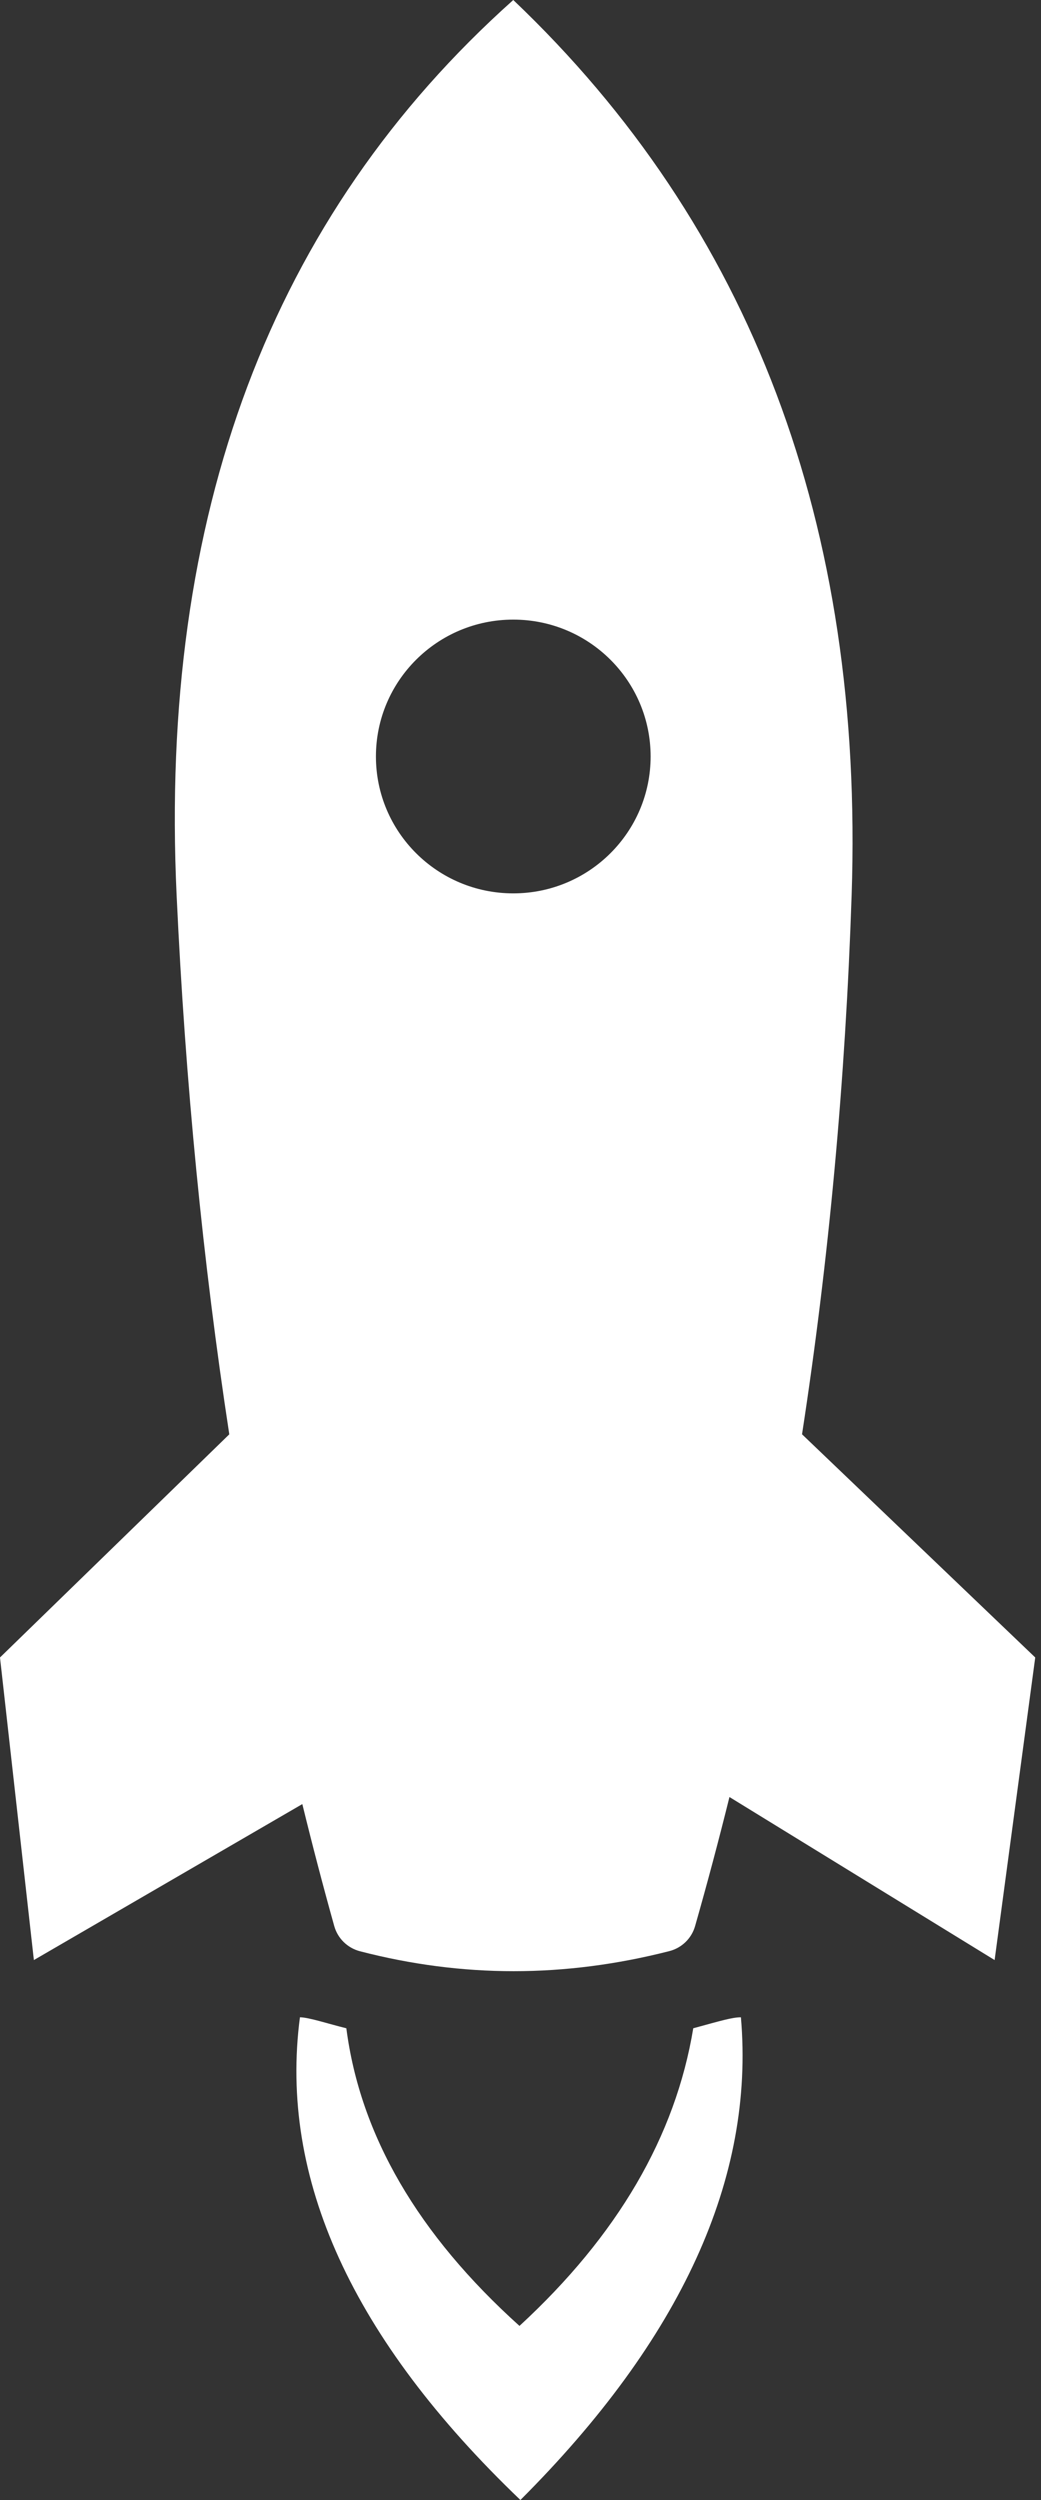 <?xml version="1.0" encoding="UTF-8"?>
<svg width="50px" height="120px" viewBox="0 0 50 120" version="1.1" xmlns="http://www.w3.org/2000/svg" xmlns:xlink="http://www.w3.org/1999/xlink">
    <rect x="0" y="0" width="50" height="120" fill="#333333" stroke="none"/>
    <!-- Generator: Sketch 47.1 (45422) - http://www.bohemiancoding.com/sketch -->
    <title>Group 44 Copy</title>
    <desc>Created with Sketch.</desc>
    <defs></defs>
    <g id="Project-Pages" stroke="none" stroke-width="1" fill="none" fill-rule="evenodd">
        <g id="Group-44-Copy" fill="#FFFFFF">
            <path d="M38.522,68.846 L49.723,79.559 L47.772,94.083 L35.036,86.257 C34.52,88.338 33.97,90.403 33.386,92.451 C33.218,93.043 32.746,93.502 32.147,93.654 C29.632,94.296 27.14,94.617 24.673,94.617 C22.211,94.617 19.75,94.298 17.289,93.66 C16.69,93.504 16.219,93.043 16.054,92.45 C15.515,90.522 15.004,88.57 14.521,86.596 L1.627,94.083 L0,79.559 L11.013,68.848 C9.746,60.583 8.902,51.964 8.484,42.989 C7.631,24.718 13.021,10.388 24.653,0 C36.085,10.874 41.502,25.204 40.904,42.989 C40.607,51.853 39.812,60.472 38.522,68.846 Z M24.653,42.882 C28.296,42.882 31.25,39.94 31.25,36.311 C31.25,32.682 28.296,29.741 24.653,29.741 C21.009,29.741 18.056,32.682 18.056,36.311 C18.056,39.94 21.009,42.882 24.653,42.882 Z" id="Combined-Shape"></path>
            <path d="M14.406,96.83 C14.822,96.83 15.785,97.149 16.635,97.357 C17.3,102.49 20.072,107.252 24.951,111.644 C29.66,107.307 32.442,102.545 33.298,97.357 C34.616,96.999 35.164,96.83 35.587,96.83 C36.254,104.553 32.724,112.277 24.996,120 C16.921,112.277 13.391,104.553 14.406,96.83 Z" id="Rectangle-25"></path>
        </g>
    </g>
</svg>